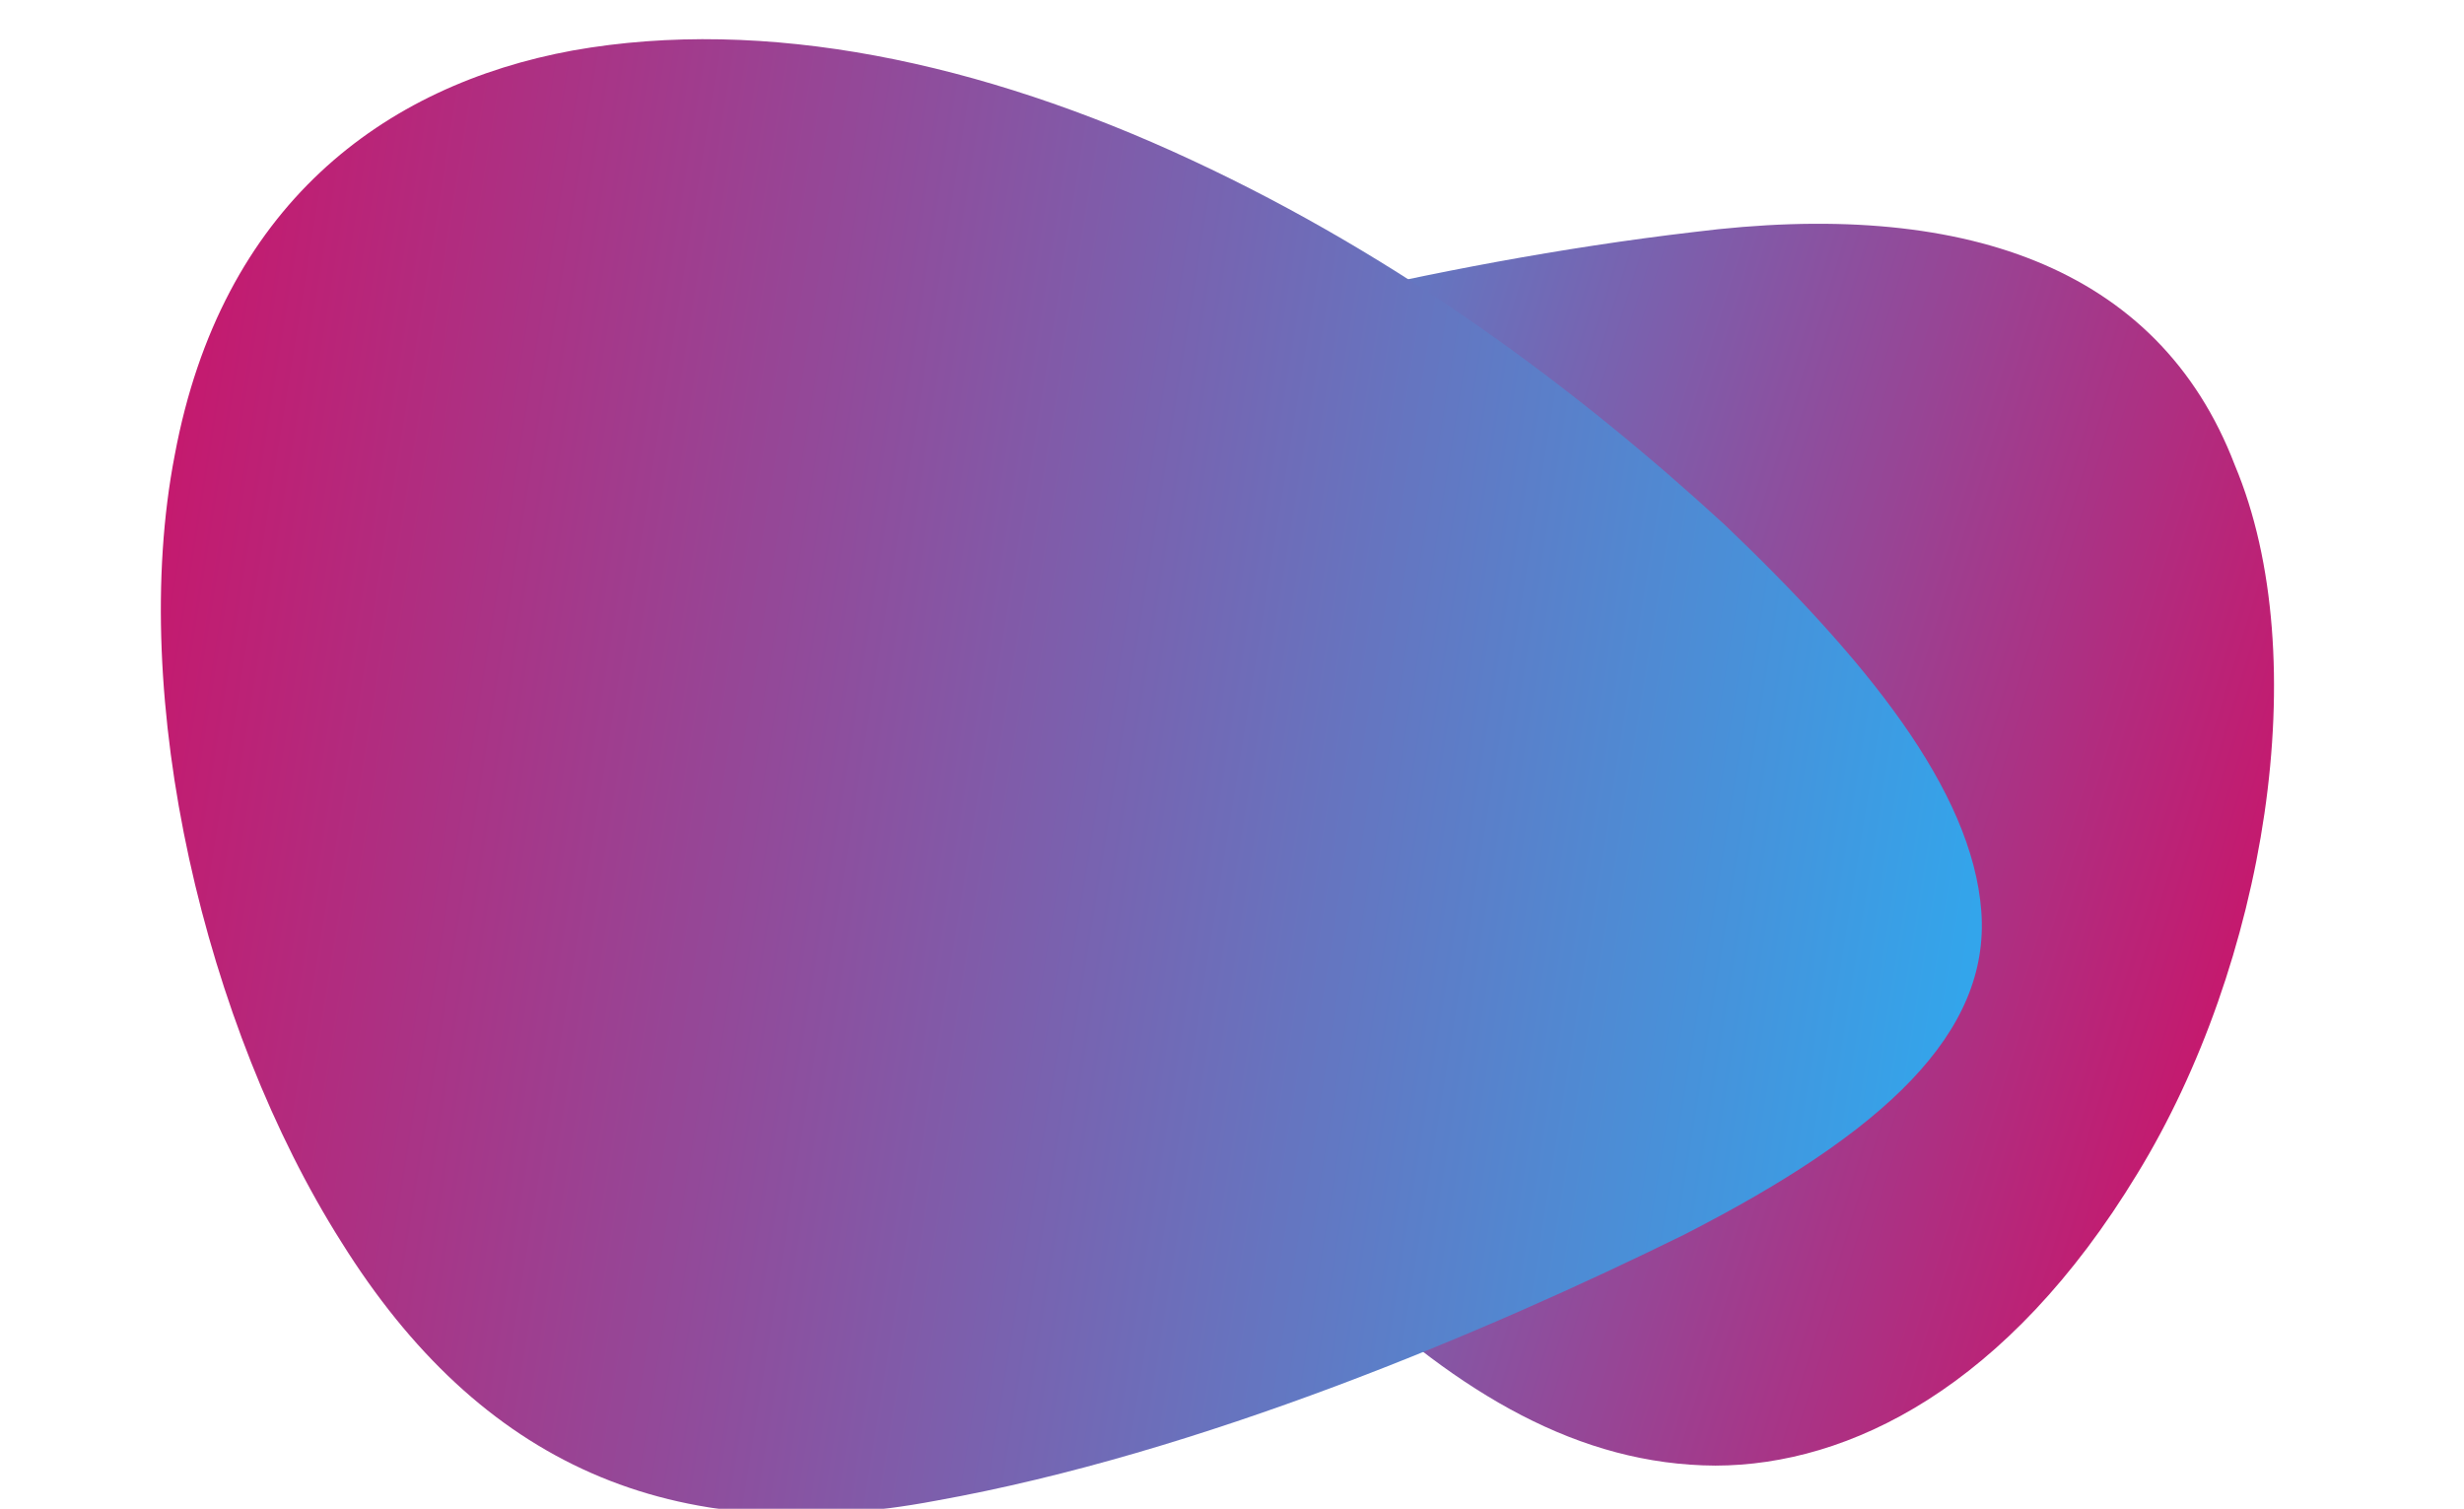 <svg width="583" height="357" viewBox="0 0 583 357" fill="none" xmlns="http://www.w3.org/2000/svg">
<g filter="url(#filter0_f_1823:57696)">
<path d="M505.68 277.739C475.014 328.29 437.531 346.692 405.9 346.763C373.614 346.611 345.366 329.708 317.283 303.16C289.42 276.503 264.597 244.654 241.347 215.169C218.975 185.249 198.062 158.57 192.823 137.391C187.639 116.047 202.215 103.236 239.939 90.589C276.617 78.869 337.786 62.276 400.761 54.899C463.739 46.975 510.655 62.705 528.766 110.033C547.981 155.721 535.957 228.337 505.68 277.739Z" fill="url(#paint0_linear_1823:57696)"/>
</g>
<g style="mix-blend-mode:multiply" filter="url(#filter1_f_1823:57696)">
<path d="M41.35 107.634C52.342 48.774 90.663 20.154 135.547 11.94C181.062 3.845 232.118 14.657 281.905 37.853C331.902 61.089 373.967 92.827 408.059 124.136C441.401 155.955 466.64 186.884 468.792 215.594C470.943 244.303 445.996 267.851 398.492 292.111C351.647 315.19 283.927 343.871 221.497 355.057C158.947 366.873 113.462 346.238 80.769 293.862C48.467 242.867 30.179 165.153 41.35 107.634Z" fill="url(#paint1_linear_1823:57696)"/>
</g>
<defs>
<filter id="filter0_f_1823:57696" x="136.002" y="-29" width="446.721" height="414.165" filterUnits="userSpaceOnUse" color-interpolation-filters="sRGB">
<feFlood flood-opacity="0" result="BackgroundImageFix"/>
<feBlend mode="normal" in="SourceGraphic" in2="BackgroundImageFix" result="shape"/>
<feGaussianBlur stdDeviation="4.5" result="effect1_foregroundBlur_1823:57696"/>
</filter>
<filter id="filter1_f_1823:57696" x="-9" y="-22.998" width="516.346" height="439.377" filterUnits="userSpaceOnUse" color-interpolation-filters="sRGB">
<feFlood flood-opacity="0" result="BackgroundImageFix"/>
<feBlend mode="normal" in="SourceGraphic" in2="BackgroundImageFix" result="shape"/>
<feGaussianBlur stdDeviation="4.5" result="effect1_foregroundBlur_1823:57696"/>
</filter>
<linearGradient id="paint0_linear_1823:57696" x1="573.433" y1="92.722" x2="235.838" y2="-11.854" gradientUnits="userSpaceOnUse">
<stop stop-color="#C6186D"/>
<stop offset="1" stop-color="#33A5EB"/>
</linearGradient>
<linearGradient id="paint1_linear_1823:57696" x1="0.377" y1="324.831" x2="439.124" y2="395.251" gradientUnits="userSpaceOnUse">
<stop stop-color="#C6186D"/>
<stop offset="1" stop-color="#33A5EB"/>
</linearGradient>
</defs>
</svg>
